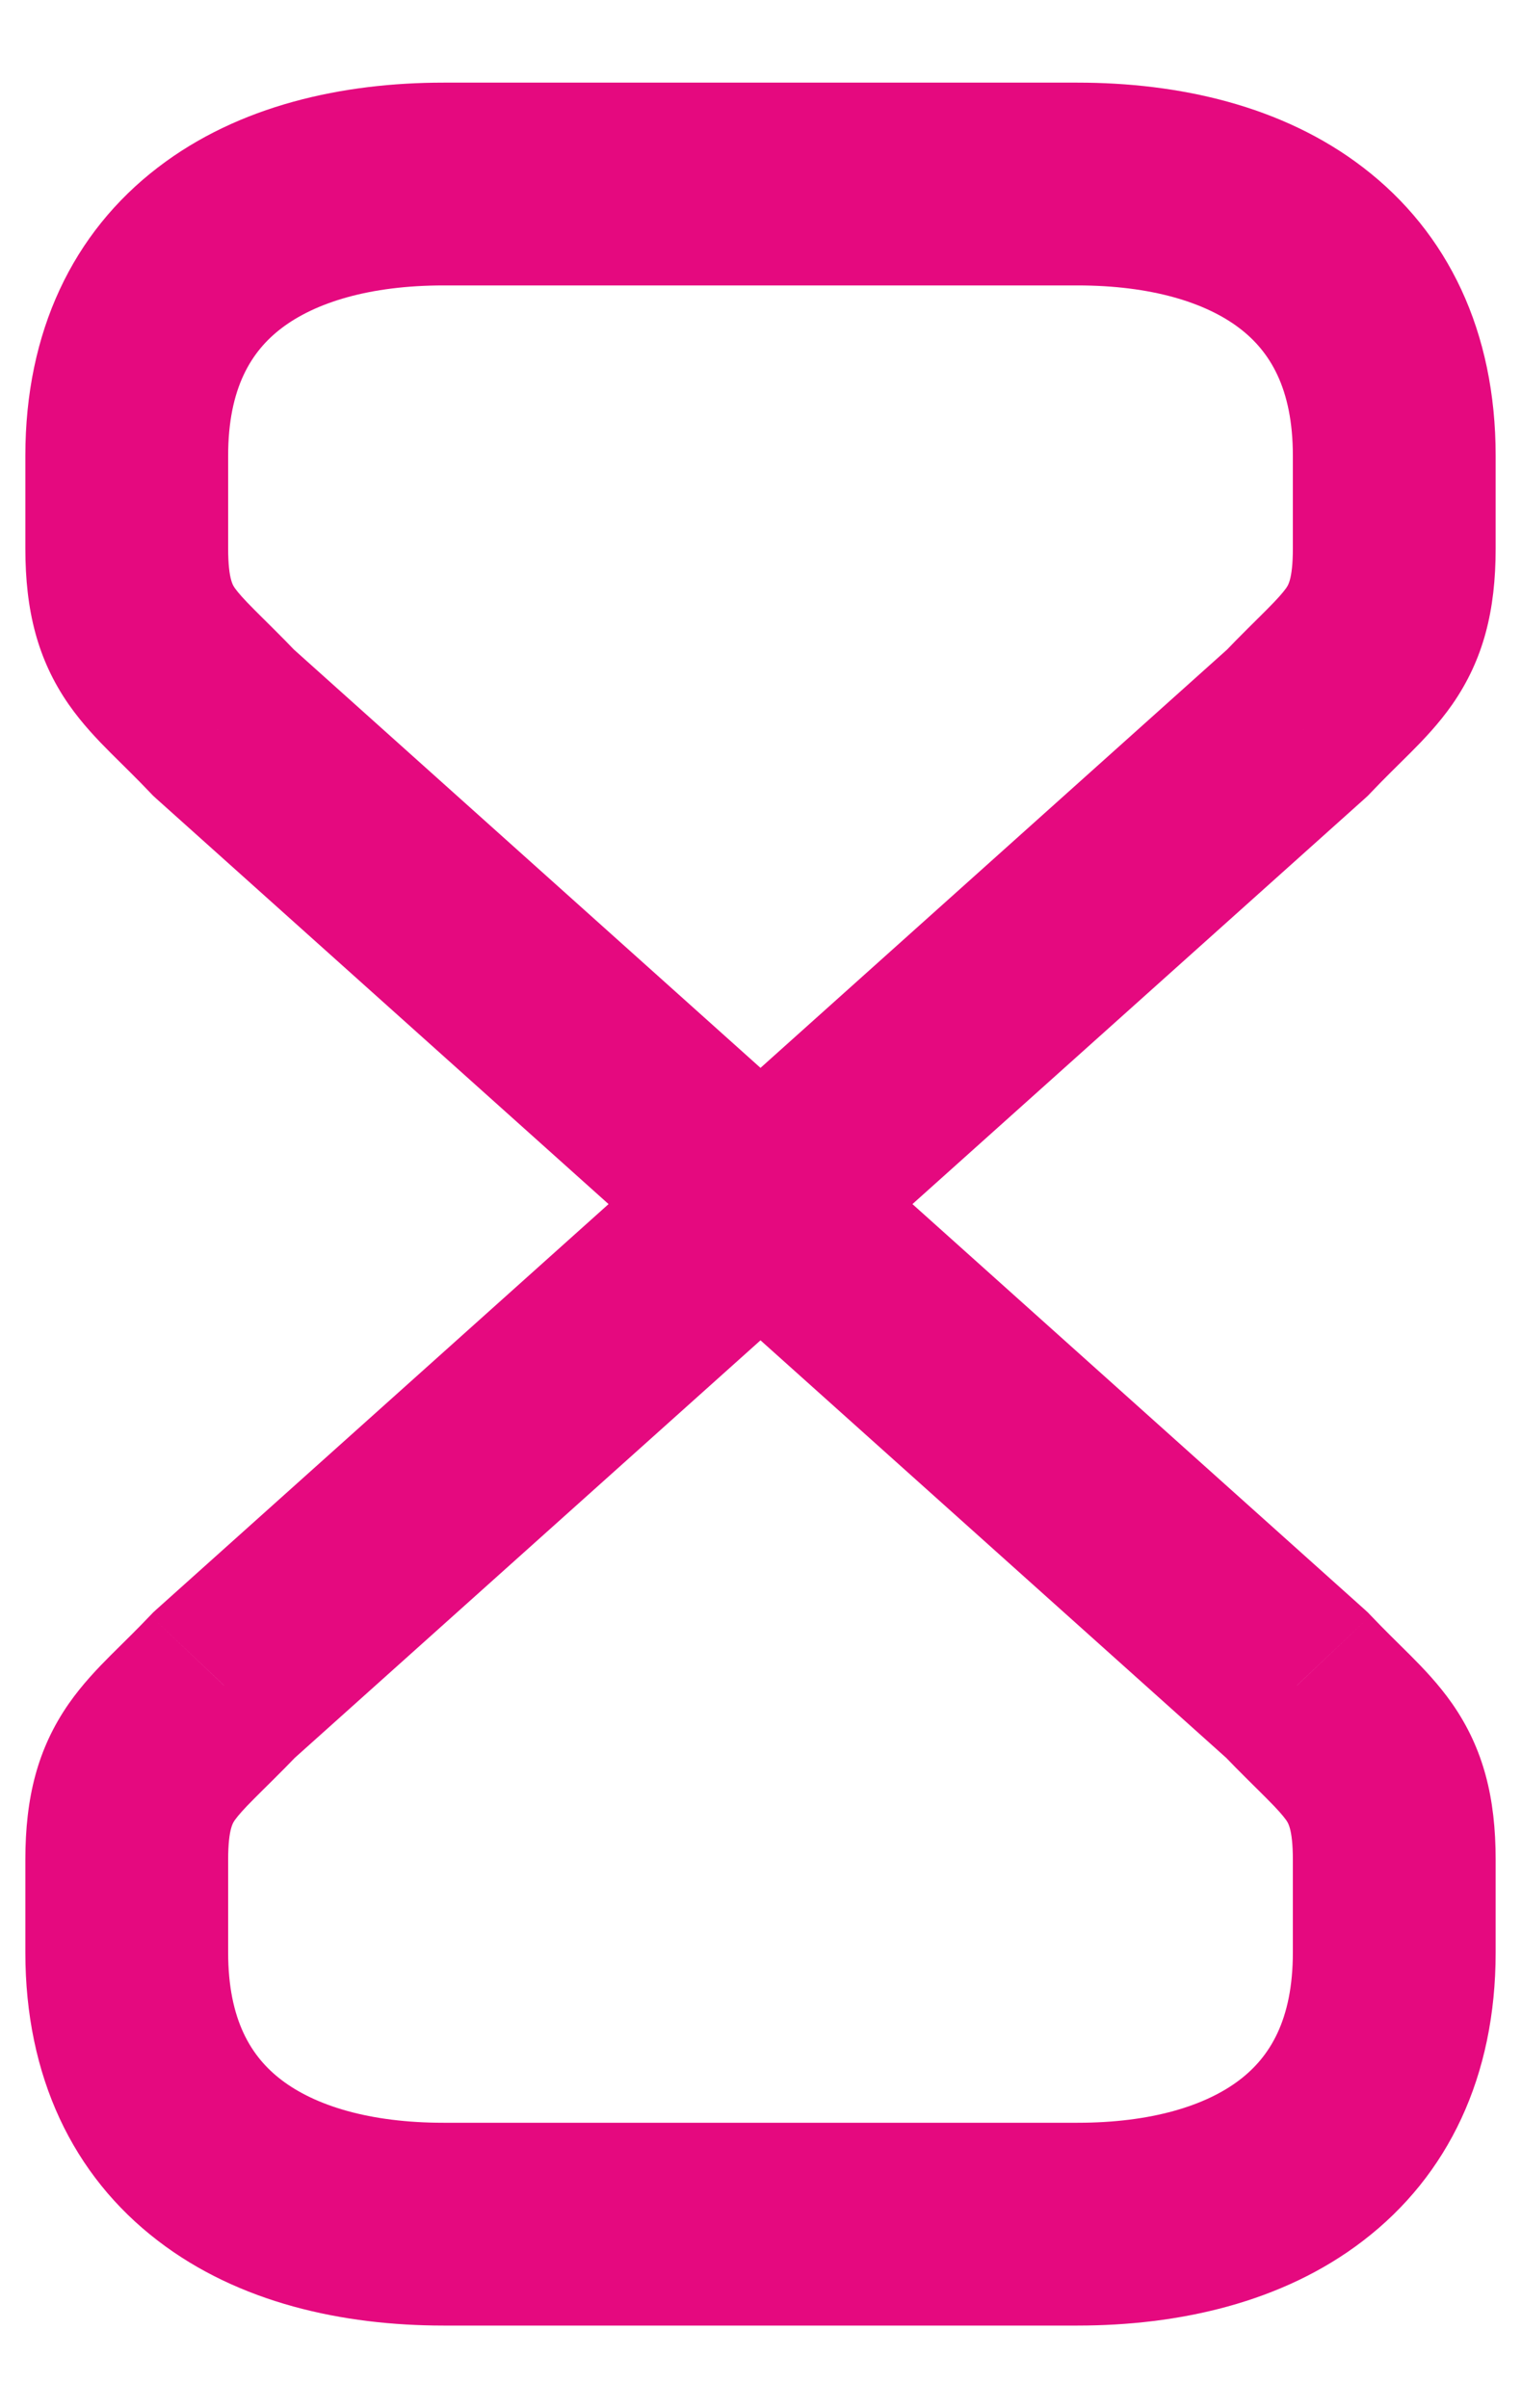 <svg width="12" height="19" viewBox="0 0 12 19" fill="none" xmlns="http://www.w3.org/2000/svg">
<path d="M10.234 5.704L10.768 6.3L10.792 6.278L10.815 6.254L10.234 5.704ZM1.766 5.704L1.185 6.254L1.208 6.278L1.232 6.3L1.766 5.704ZM1.766 13.296L1.232 12.7L1.208 12.722L1.185 12.746L1.766 13.296ZM10.234 13.296L10.815 12.746L10.792 12.722L10.768 12.7L10.234 13.296ZM6.534 10.096L10.768 6.3L9.7 5.108L5.466 8.904L6.534 10.096ZM10.815 6.254C10.929 6.134 11.014 6.053 11.127 5.94C11.228 5.839 11.35 5.712 11.457 5.559C11.704 5.204 11.8 4.816 11.8 4.327H10.2C10.2 4.582 10.157 4.625 10.145 4.643C10.121 4.676 10.082 4.722 9.993 4.811C9.917 4.888 9.784 5.016 9.653 5.154L10.815 6.254ZM11.8 4.327V3.595H10.2V4.327H11.8ZM11.8 3.595C11.8 2.617 11.425 1.835 10.754 1.321C10.116 0.831 9.297 0.652 8.5 0.652V2.252C9.084 2.252 9.515 2.387 9.781 2.591C10.015 2.77 10.2 3.059 10.2 3.595H11.8ZM8.5 0.652H3.5V2.252H8.5V0.652ZM3.5 0.652C2.703 0.652 1.884 0.831 1.246 1.321C0.575 1.835 0.2 2.617 0.2 3.595H1.8C1.8 3.059 1.985 2.77 2.219 2.591C2.485 2.387 2.916 2.252 3.5 2.252V0.652ZM0.2 3.595V4.327H1.8V3.595H0.2ZM0.2 4.327C0.2 4.816 0.296 5.204 0.543 5.559C0.65 5.712 0.772 5.839 0.873 5.94C0.986 6.053 1.071 6.134 1.185 6.254L2.347 5.154C2.216 5.016 2.083 4.888 2.007 4.811C1.918 4.722 1.879 4.676 1.855 4.643C1.843 4.625 1.8 4.582 1.8 4.327H0.2ZM1.232 6.3L5.466 10.096L6.534 8.904L2.3 5.108L1.232 6.3ZM5.466 8.904L1.232 12.7L2.3 13.892L6.534 10.096L5.466 8.904ZM1.185 12.746C1.071 12.866 0.986 12.947 0.873 13.06C0.772 13.161 0.65 13.288 0.543 13.441C0.296 13.796 0.2 14.184 0.2 14.673H1.8C1.8 14.418 1.843 14.375 1.855 14.357C1.879 14.324 1.918 14.278 2.007 14.189C2.083 14.112 2.216 13.984 2.347 13.847L1.185 12.746ZM0.2 14.673V15.405H1.8V14.673H0.2ZM0.2 15.405C0.2 16.383 0.575 17.165 1.246 17.679C1.884 18.169 2.703 18.348 3.5 18.348V16.748C2.916 16.748 2.485 16.613 2.219 16.409C1.985 16.23 1.8 15.941 1.8 15.405H0.2ZM3.5 18.348H8.5V16.748H3.5V18.348ZM8.5 18.348C9.297 18.348 10.116 18.169 10.754 17.679C11.425 17.165 11.8 16.383 11.8 15.405H10.2C10.2 15.941 10.015 16.23 9.781 16.409C9.515 16.613 9.084 16.748 8.5 16.748V18.348ZM11.8 15.405V14.673H10.2V15.405H11.8ZM11.8 14.673C11.8 14.184 11.704 13.796 11.457 13.441C11.35 13.288 11.228 13.161 11.127 13.06C11.014 12.947 10.929 12.866 10.815 12.746L9.653 13.847C9.784 13.984 9.917 14.112 9.993 14.189C10.082 14.278 10.121 14.324 10.145 14.357C10.157 14.375 10.2 14.418 10.2 14.673H11.8ZM10.768 12.7L6.534 8.904L5.466 10.096L9.7 13.892L10.768 12.7Z" fill="#E5097F"/>
</svg>
